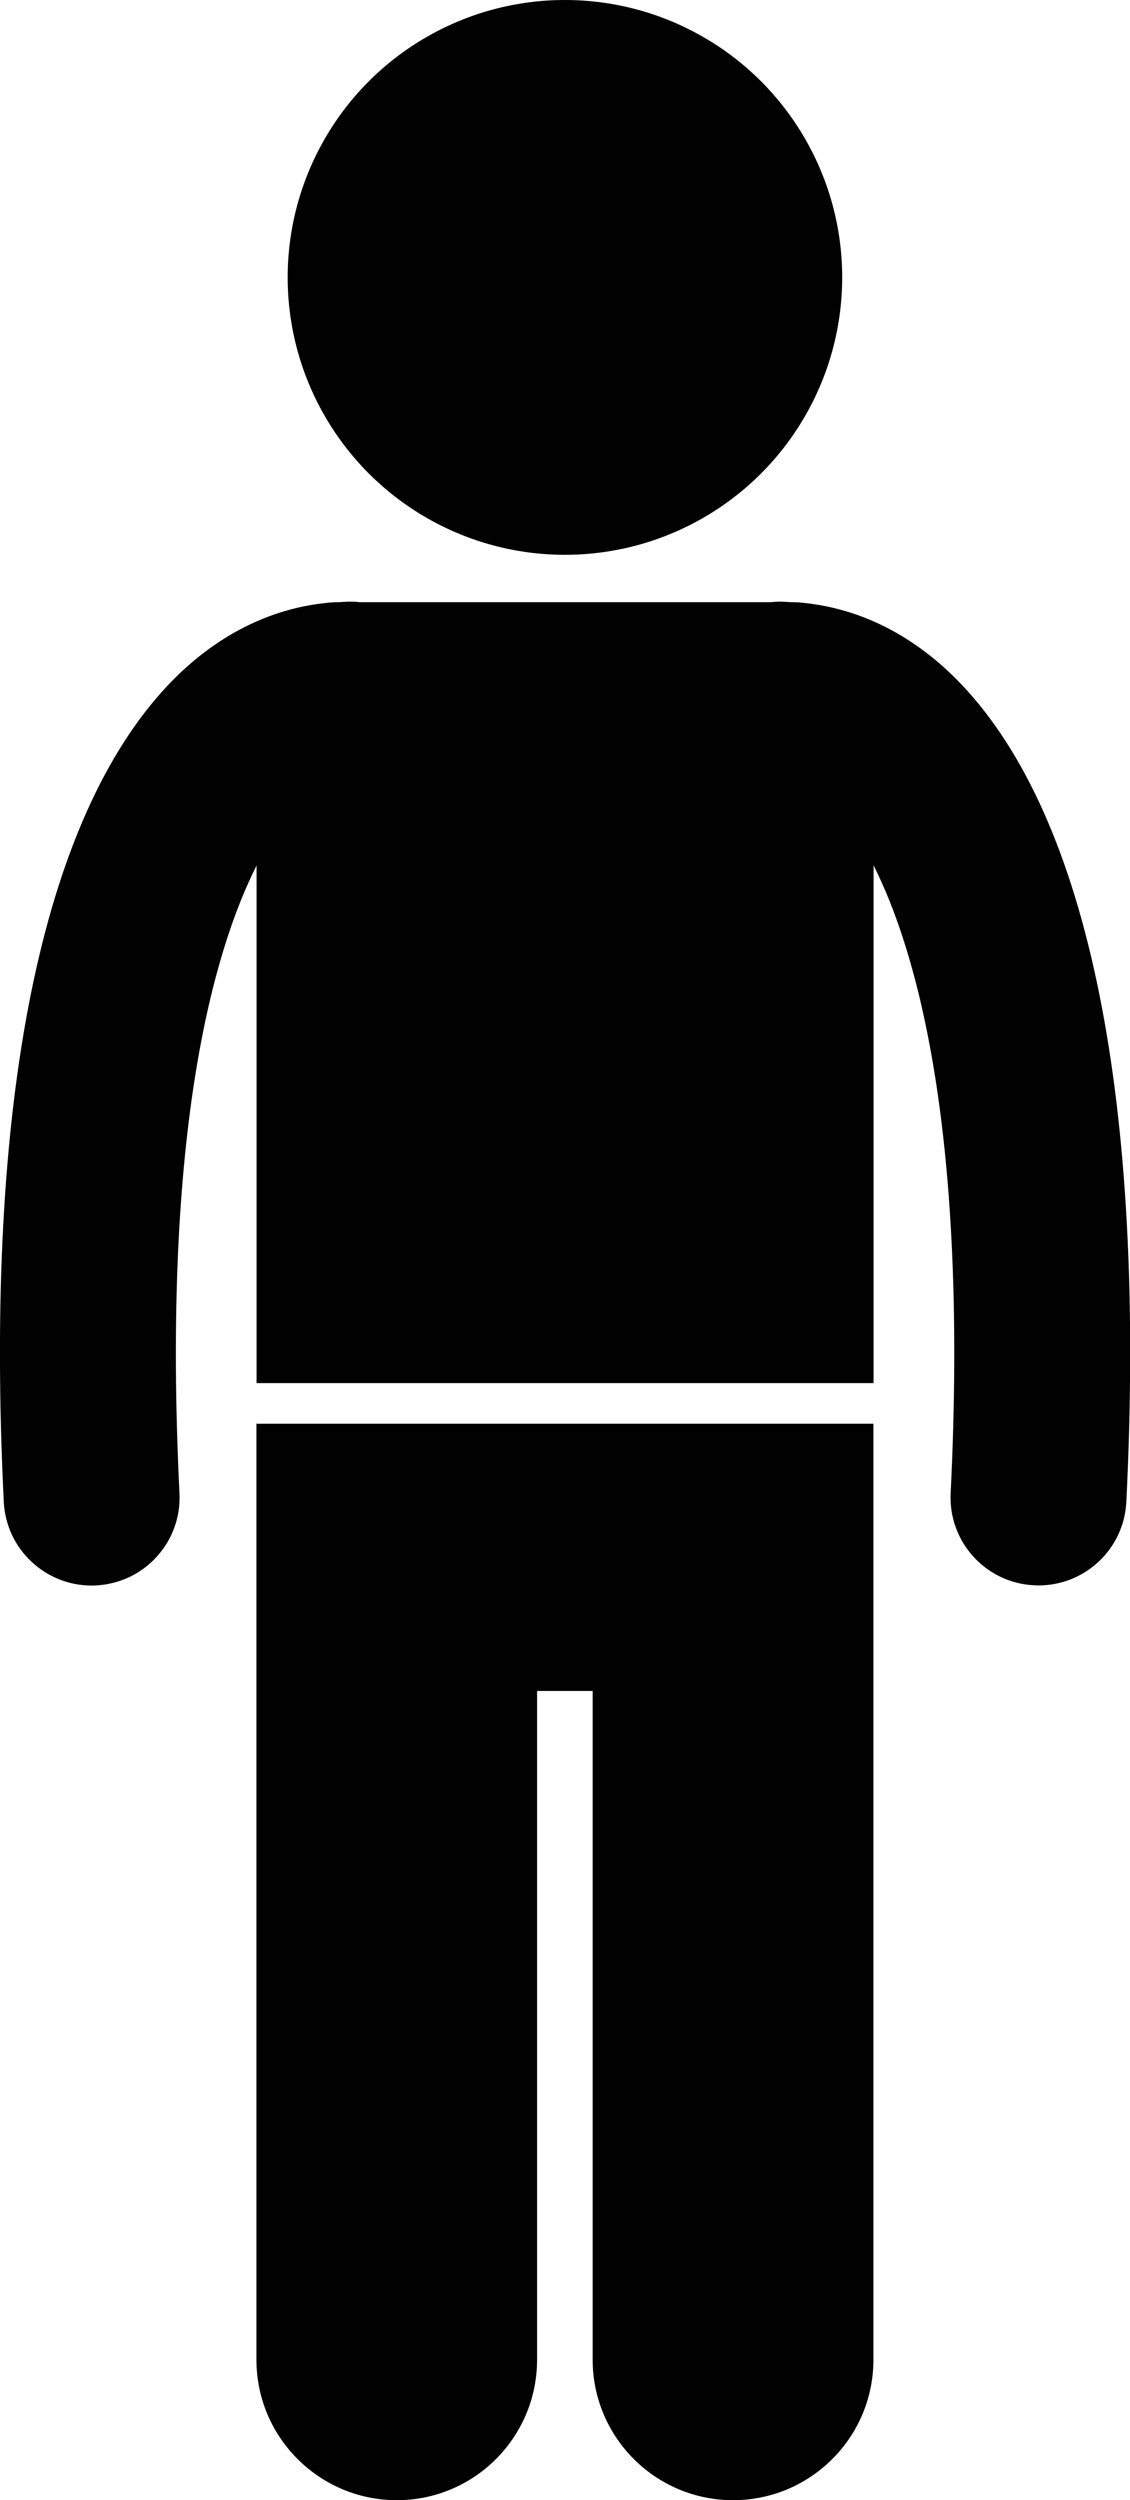 <svg xmlns="http://www.w3.org/2000/svg" xmlns:xlink="http://www.w3.org/1999/xlink" id="Layer_1" x="0" y="0" version="1.1" viewBox="0 0 83.55 184.75" style="enable-background:new 0 0 83.55 184.75" xml:space="preserve"><style type="text/css">.st0{fill:#010101}</style><g><path d="M18.96,105.21v69.17c0,5.73,4.65,10.38,10.38,10.38c5.73,0,10.37-4.65,10.37-10.38v-49.42h4.11v49.42 c0,5.73,4.65,10.38,10.38,10.38c5.73,0,10.38-4.65,10.38-10.38v-69.17H18.96z" class="st0"/><path d="M6.77,117.17c0.11,0,0.22,0,0.33-0.01c3.59-0.18,6.35-3.23,6.17-6.81c-1.32-26.81,2.54-40.12,5.7-46.39v38.25 h45.62V63.95c3.16,6.27,7.02,19.58,5.7,46.39c-0.18,3.59,2.59,6.64,6.17,6.81c0.11,0.01,0.22,0.01,0.33,0.01 c3.44,0,6.32-2.7,6.49-6.18c1.46-29.6-2.76-50.49-12.2-60.41c-3.4-3.57-7.44-5.62-11.79-6.03c-0.23-0.03-0.46-0.04-0.69-0.04h-0.11 c-0.27-0.01-0.53-0.04-0.8-0.04c-0.25,0-0.49,0.02-0.73,0.04H26.6c-0.24-0.03-0.48-0.04-0.73-0.04c-0.27,0-0.54,0.03-0.8,0.04 h-0.11c-0.23,0-0.46,0.02-0.69,0.04c-4.34,0.41-8.39,2.46-11.79,6.03C3.04,60.5-1.18,81.39,0.28,110.99 C0.45,114.46,3.33,117.17,6.77,117.17z" class="st0"/><circle cx="41.77" cy="20.5" r="20.5" class="st0"/></g></svg>